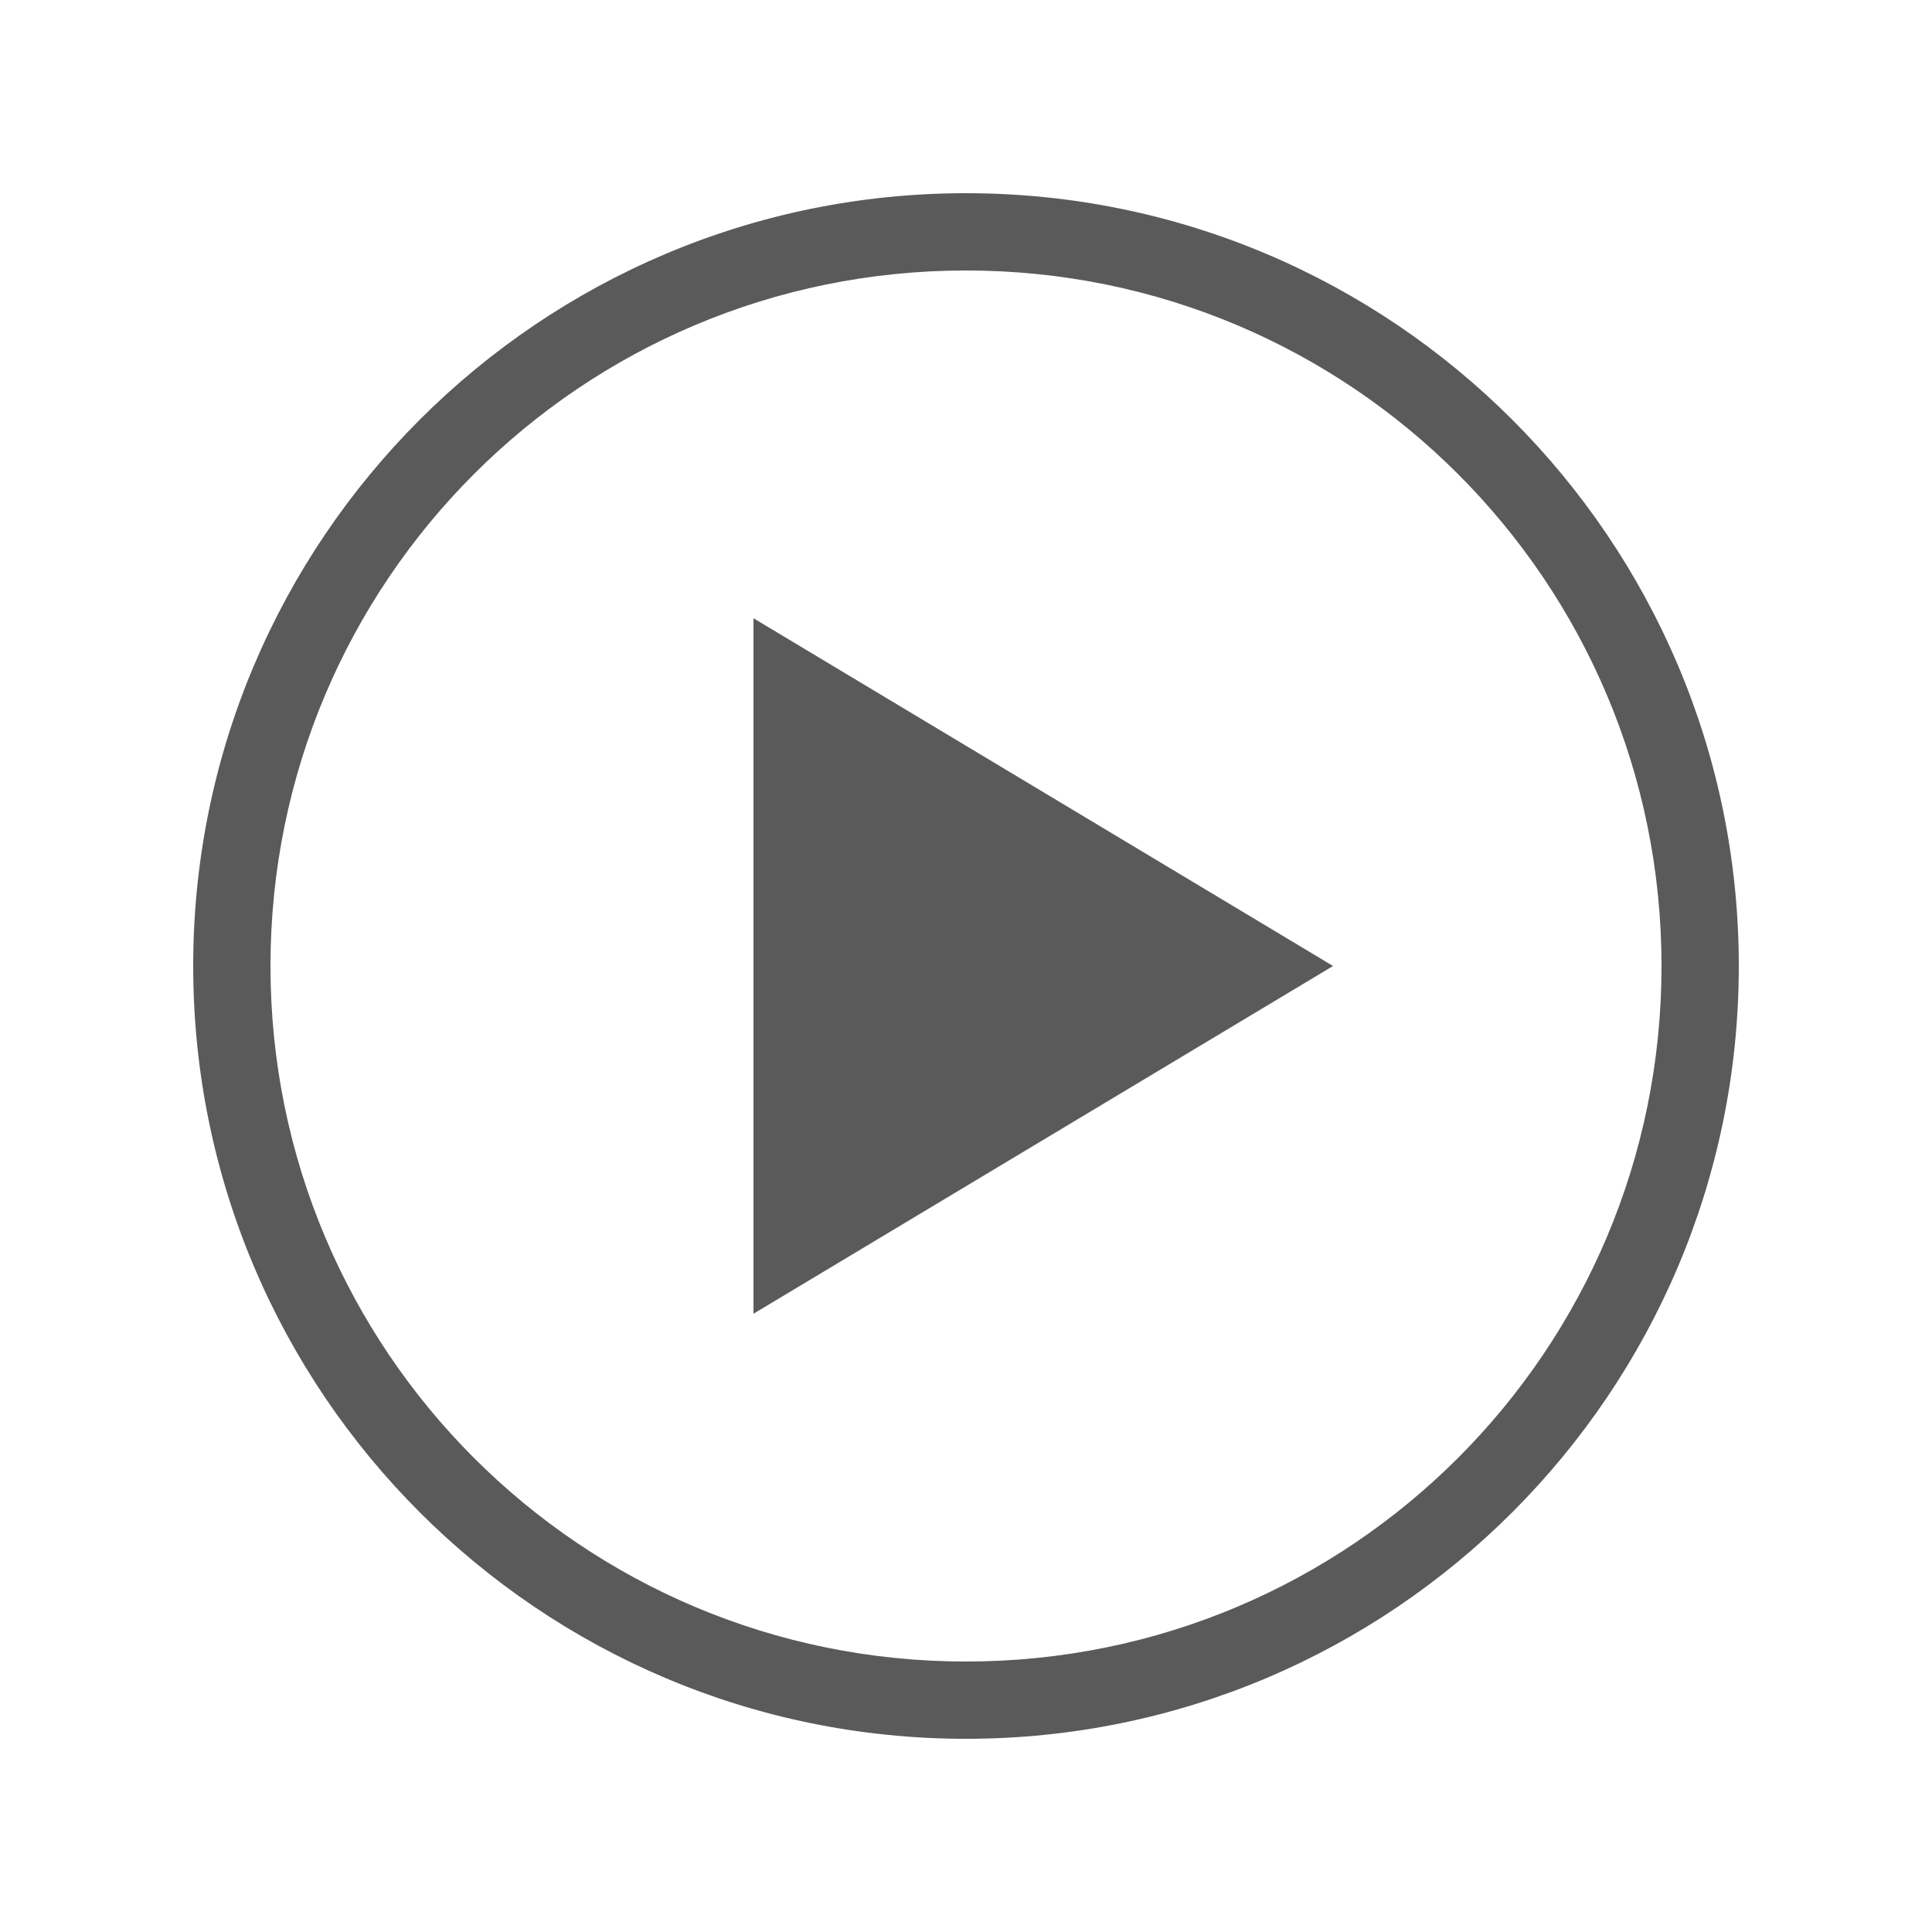 <svg xmlns:dc="http://purl.org/dc/elements/1.1/" xmlns:cc="http://creativecommons.org/ns#" xmlns:rdf="http://www.w3.org/1999/02/22-rdf-syntax-ns#" xmlns:svg="http://www.w3.org/2000/svg" xmlns="http://www.w3.org/2000/svg" xmlns:sodipodi="http://sodipodi.sourceforge.net/DTD/sodipodi-0.dtd" xmlns:inkscape="http://www.inkscape.org/namespaces/inkscape" version="1.1" x="0px" y="0px" viewBox="0 0 100 100"><g transform="translate(0,-952.362)"><path style="text-indent:0;text-transform:none;direction:ltr;block-progression:tb;baseline-shift:baseline;color:#000000;enable-background:accumulate;" d="m 50,962.362 c -22.068,0 -40,17.932 -40,40 0,22.068 17.932,40 40,40 22.068,0 40,-17.932 40,-40 0,-22.068 -17.932,-40 -40,-40 z m 0,4 c 19.906,0 36,16.094 36,36 0,19.906 -16.094,36 -36,36 -19.906,0 -36,-16.094 -36,-36 0,-19.906 16.094,-36 36,-36 z m -11,18 0,36 30,-18 -30,-18 z" fill="#5A5A5A" fill-opacity="1" stroke="none" marker="none" visibility="visible" display="inline" overflow="visible"></path></g></svg>
